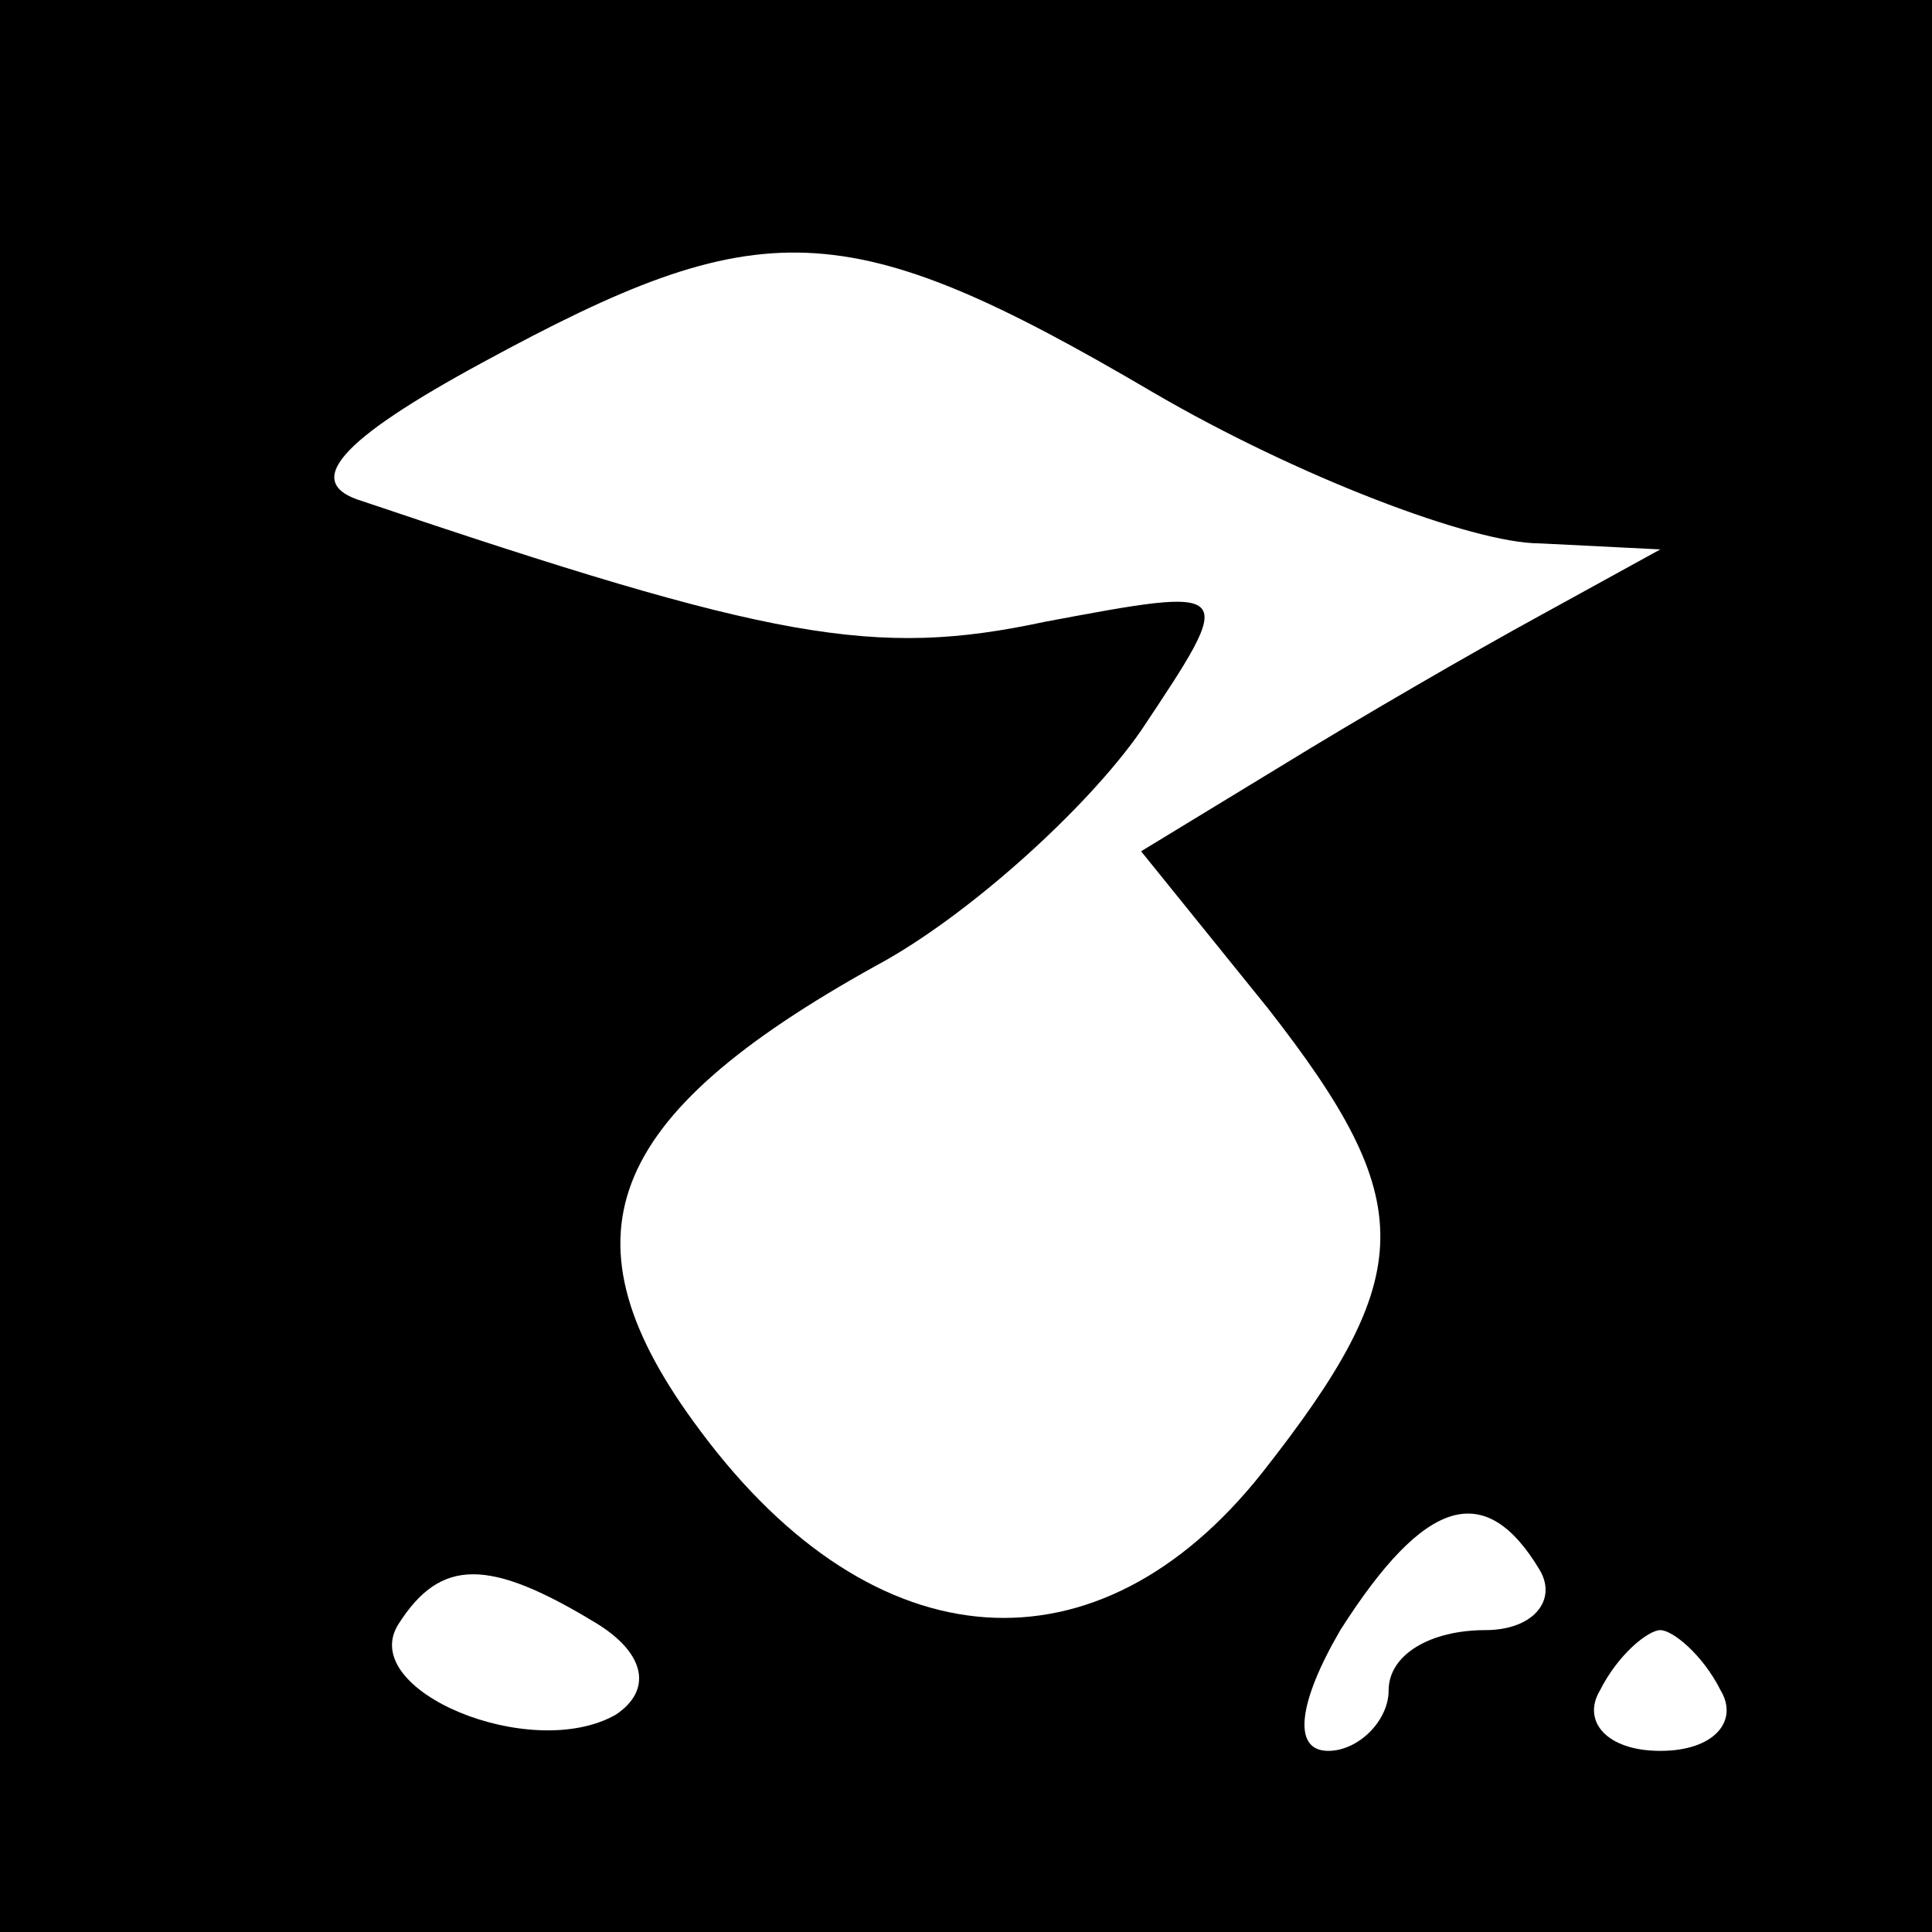 <?xml version="1.0" standalone="no"?>
<!DOCTYPE svg PUBLIC "-//W3C//DTD SVG 20010904//EN"
 "http://www.w3.org/TR/2001/REC-SVG-20010904/DTD/svg10.dtd">
<svg version="1.0" xmlns="http://www.w3.org/2000/svg"
 width="32pt" height="32pt" viewBox="0 0 32 32"
 preserveAspectRatio="xMidYMid meet">
<rect x="0" y="0" width="32" height="32" fill="#808080" stroke="none"/>
<g transform="translate(0,32) scale(0.1,-0.1)"
fill="#000000" stroke="none">
<path fill="#000000" stroke="none" d="M0 160 l0 -160 160 0 160 0 0 160 0
160 -160 0 -160 0 0 -160z"/>
<path fill="#ffffff" stroke="none" d="M191 255 c24 -14 53 -25 64 -25 l20 -1
-20 -11 c-11 -6 -30 -17 -43 -25 l-23 -14 21 -26 c25 -32 25 -44 -1 -77 -27
-34 -64 -32 -93 7 -24 32 -16 52 29 77 15 8 35 26 44 39 16 24 16 24 -16 18
-28 -6 -45 -3 -113 20 -10 3 -4 10 20 23 46 25 60 25 111 -5z"/>
<path fill="#ffffff" stroke="none" d="M255 60 c3 -5 -1 -10 -9 -10 -9 0 -16
-4 -16 -10 0 -5 -5 -10 -10 -10 -6 0 -5 8 2 20 14 22 24 25 33 10z"/>
<path fill="#ffffff" stroke="none" d="M99 51 c8 -5 9 -11 3 -15 -14 -8 -43 4
-36 15 7 11 15 11 33 0z"/>
<path fill="#ffffff" stroke="none" d="M285 40 c3 -5 -1 -10 -10 -10 -9 0 -13
5 -10 10 3 6 8 10 10 10 2 0 7 -4 10 -10z"/>
</g>
</svg>
